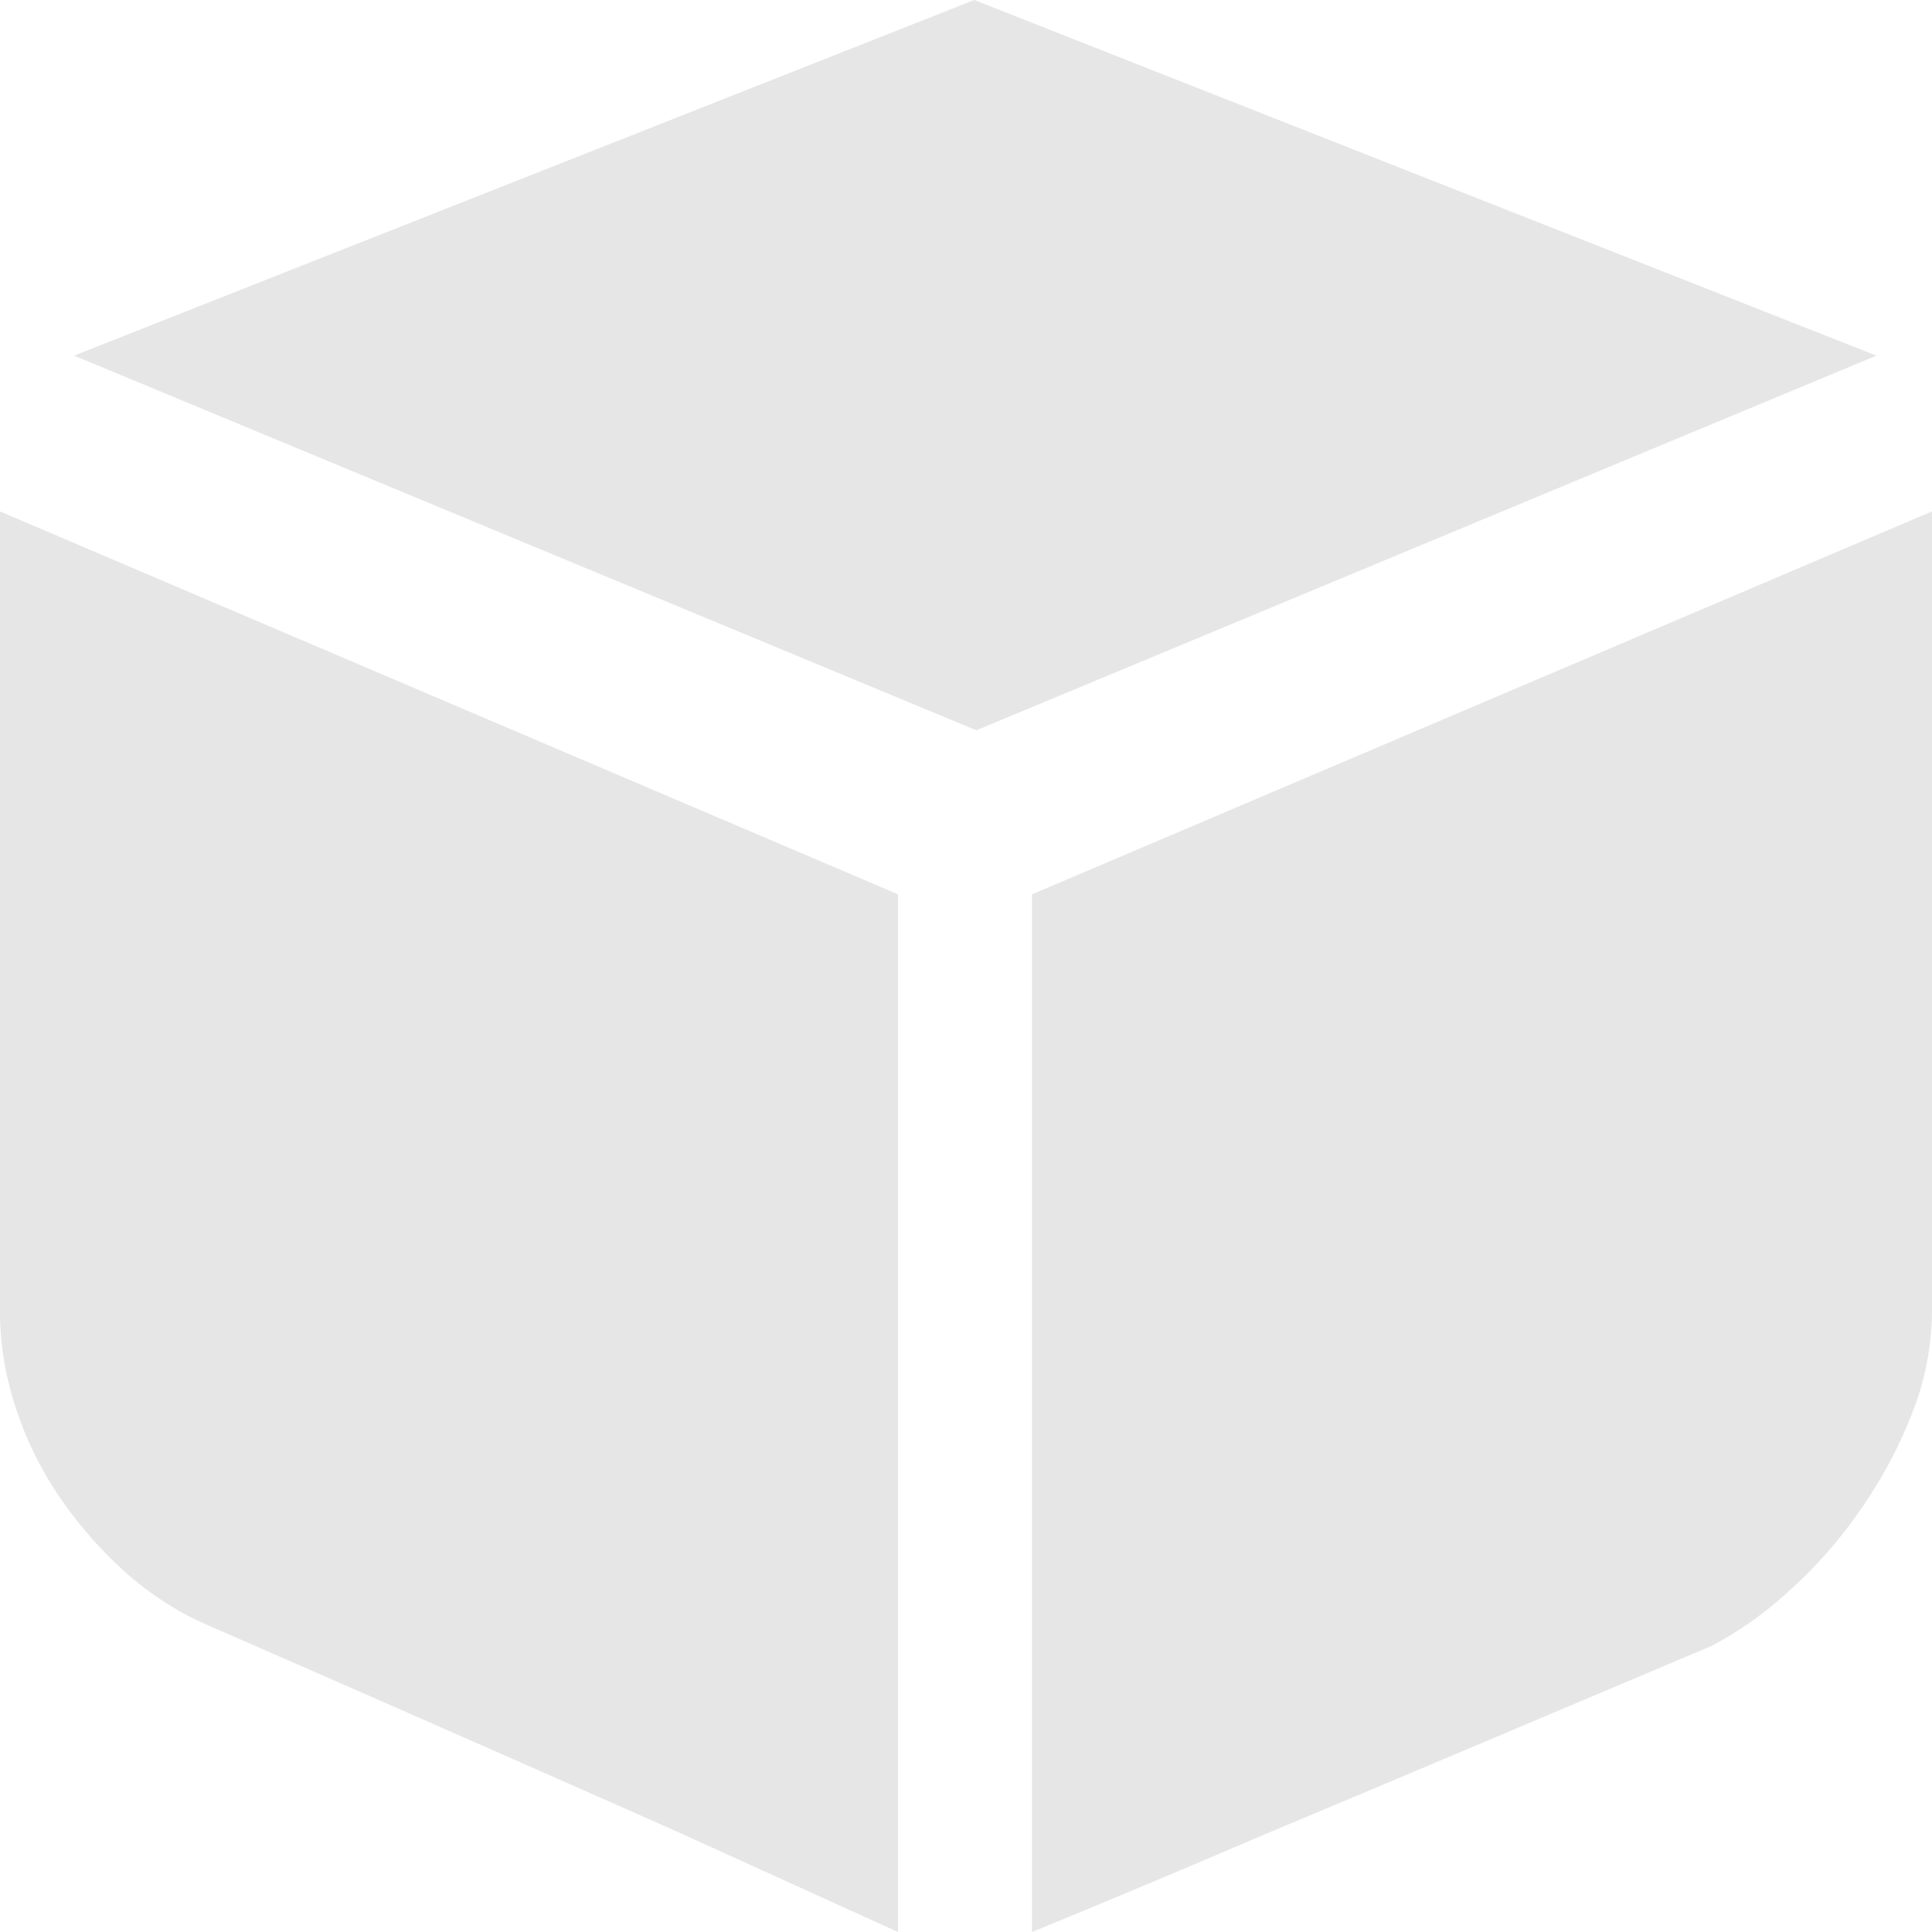 <?xml version="1.0" standalone="no"?><!DOCTYPE svg PUBLIC "-//W3C//DTD SVG 1.1//EN" "http://www.w3.org/Graphics/SVG/1.1/DTD/svg11.dtd"><svg t="1569849387101" class="icon" viewBox="0 0 1024 1024" version="1.1" xmlns="http://www.w3.org/2000/svg" p-id="1071" xmlns:xlink="http://www.w3.org/1999/xlink" width="600" height="600"><defs><style type="text/css"></style></defs><path d="M994.523 188.489L517.486 387.072 39.278 188.489 516.389 0l478.135 188.489z m-518.583 285.55V1024l-117.833-53.541a48114.761 48114.761 0 0 0-251.099-110.446 165.595 165.595 0 0 1-43.666-29.55 217.966 217.966 0 0 1-33.865-40.155 185.344 185.344 0 0 1-21.797-46.299A160.695 160.695 0 0 1 0 696.027v-424.96l476.014 202.971zM1024 271.067v422.766c0 19.31-3.657 38.107-10.971 56.32-7.241 18.286-16.53 35.328-27.794 51.273a244.151 244.151 0 0 1-37.669 42.423 195.877 195.877 0 0 1-40.375 28.526l-121.198 51.2c-42.203 17.847-81.189 34.231-116.809 49.152-41.472 17.774-82.213 34.889-122.222 51.273V474.039L1024 271.067z" fill="#e6e6e6" p-id="1072"></path></svg>